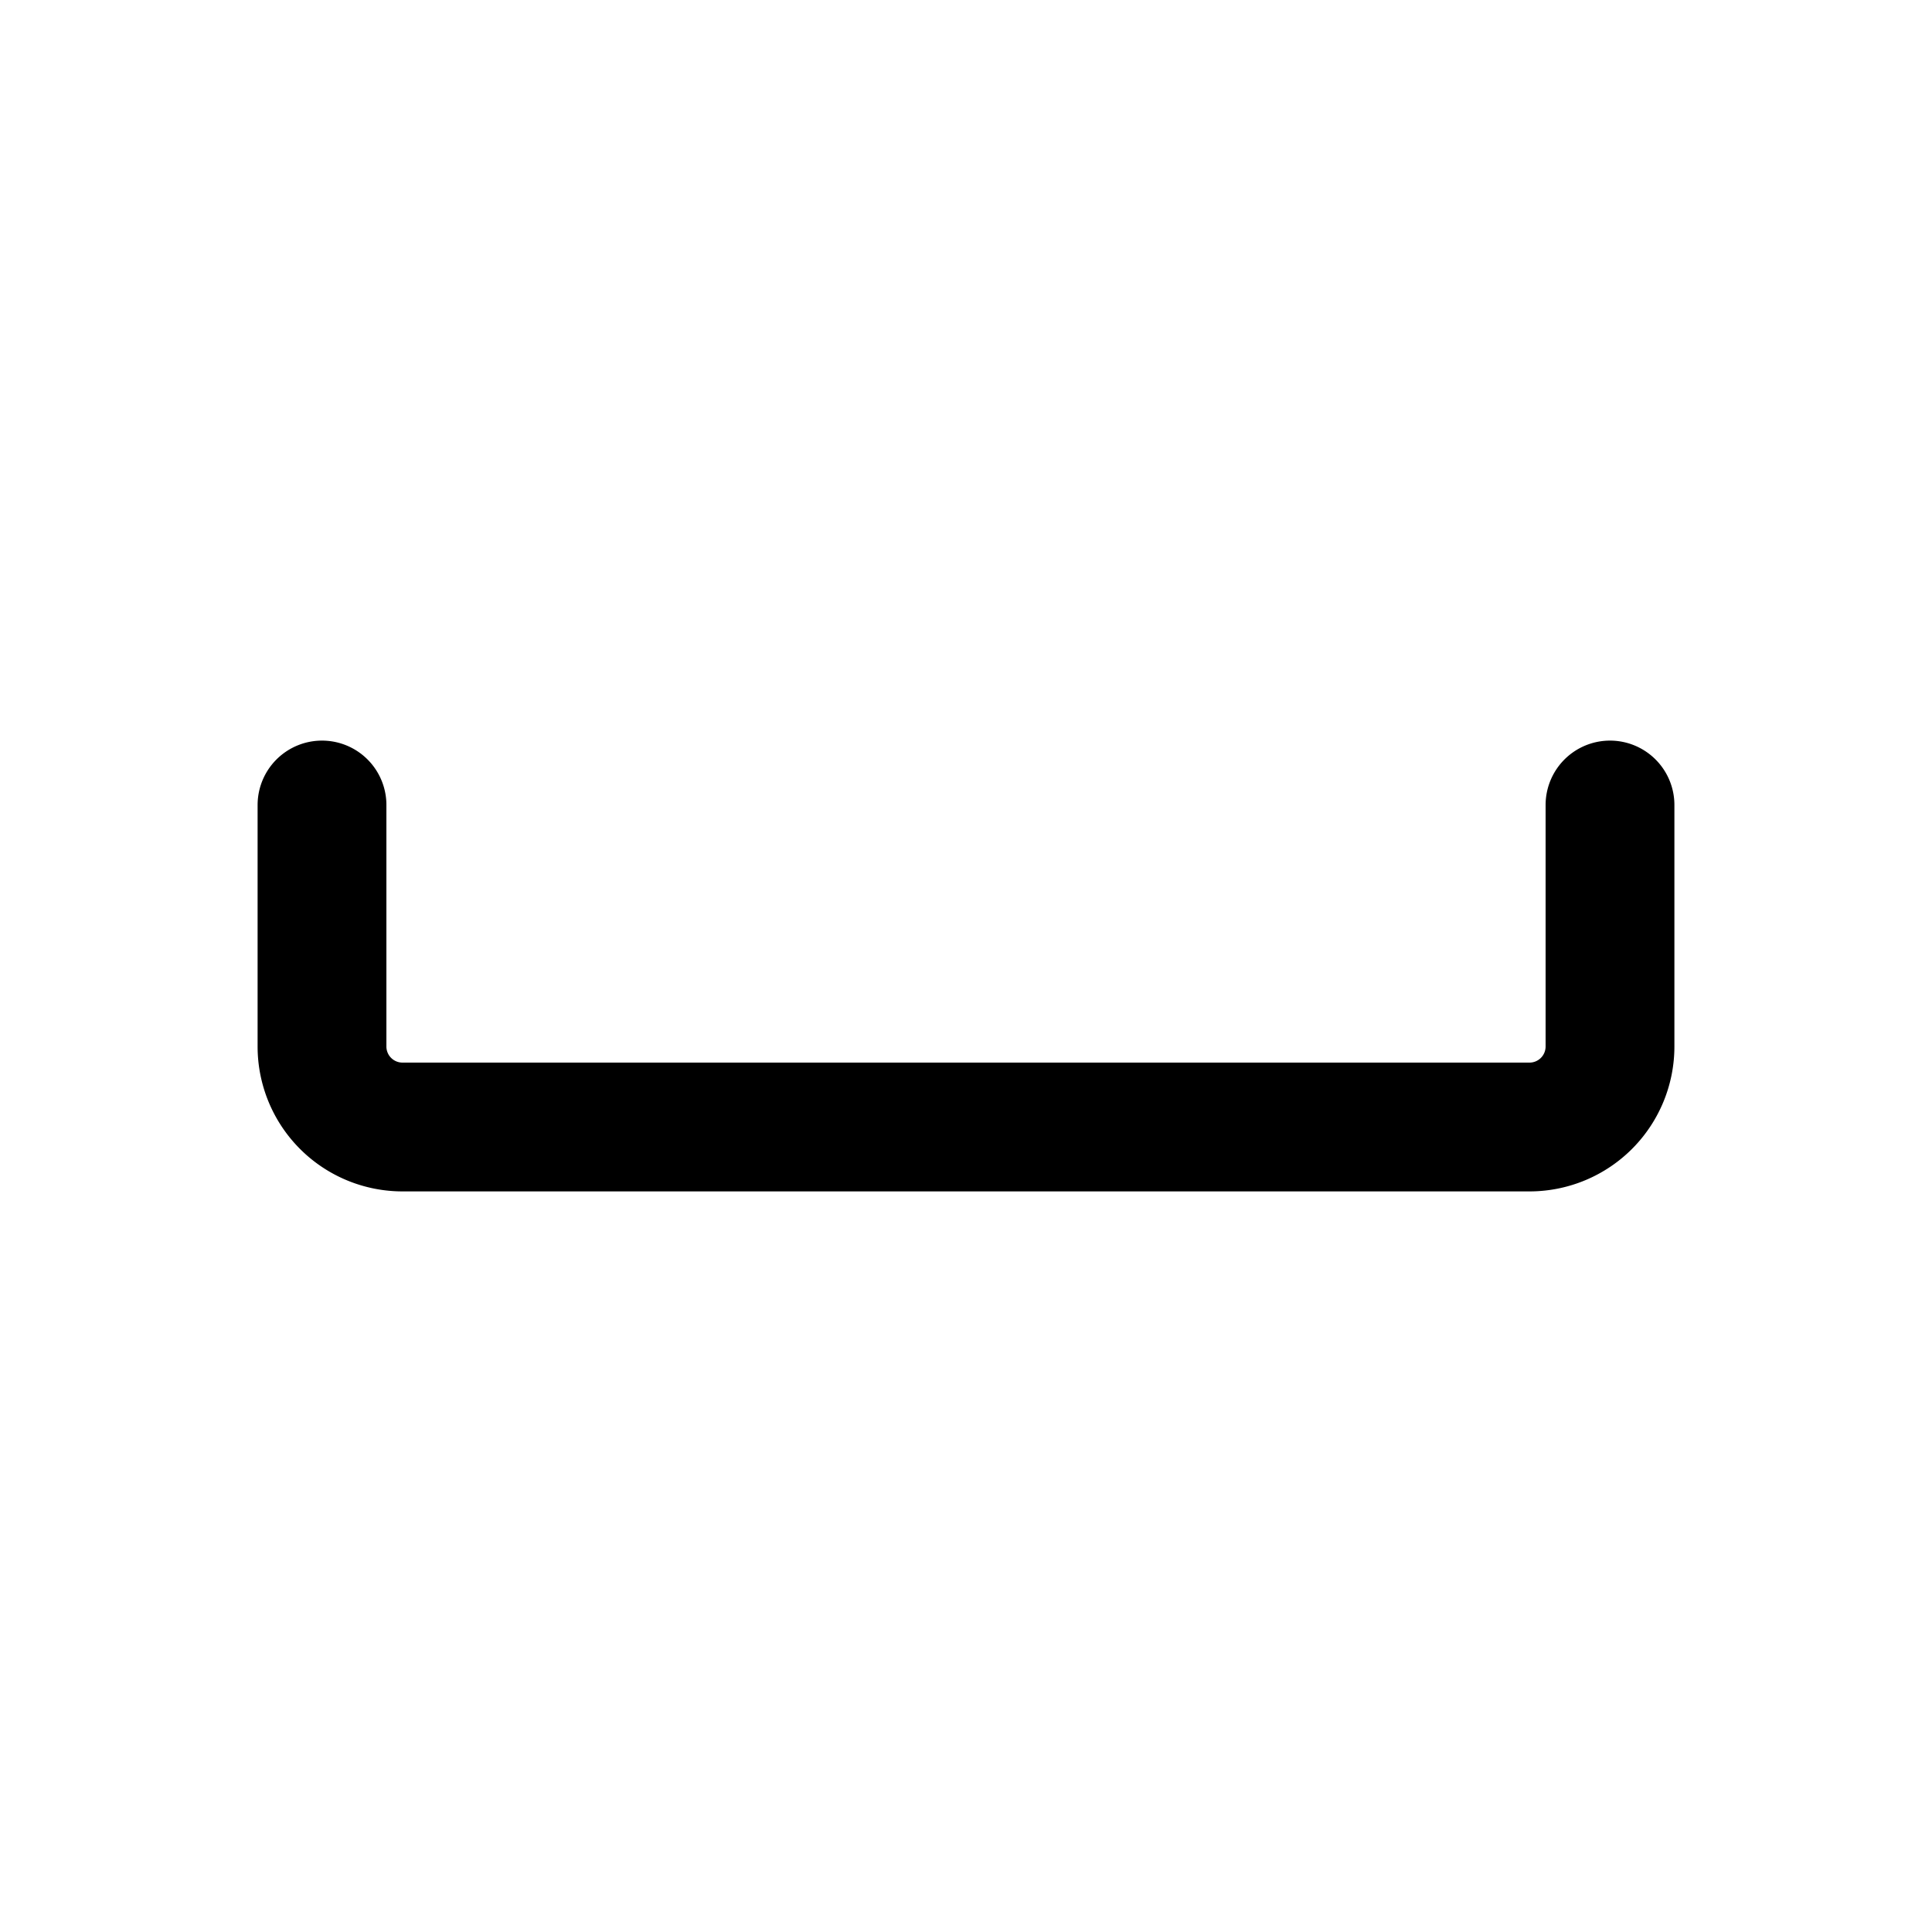 <svg xmlns="http://www.w3.org/2000/svg"  viewBox="0 0 24 24" stroke-width="1.6" stroke="currentColor" fill="none" stroke-linecap="round" stroke-linejoin="round">
  <path stroke="none" d="M0 0h24v24H0z"/>
  <path d="M4 10v3a1 1 0 0 0 1 1h14a1 1 0 0 0 1 -1v-3" />
</svg>


